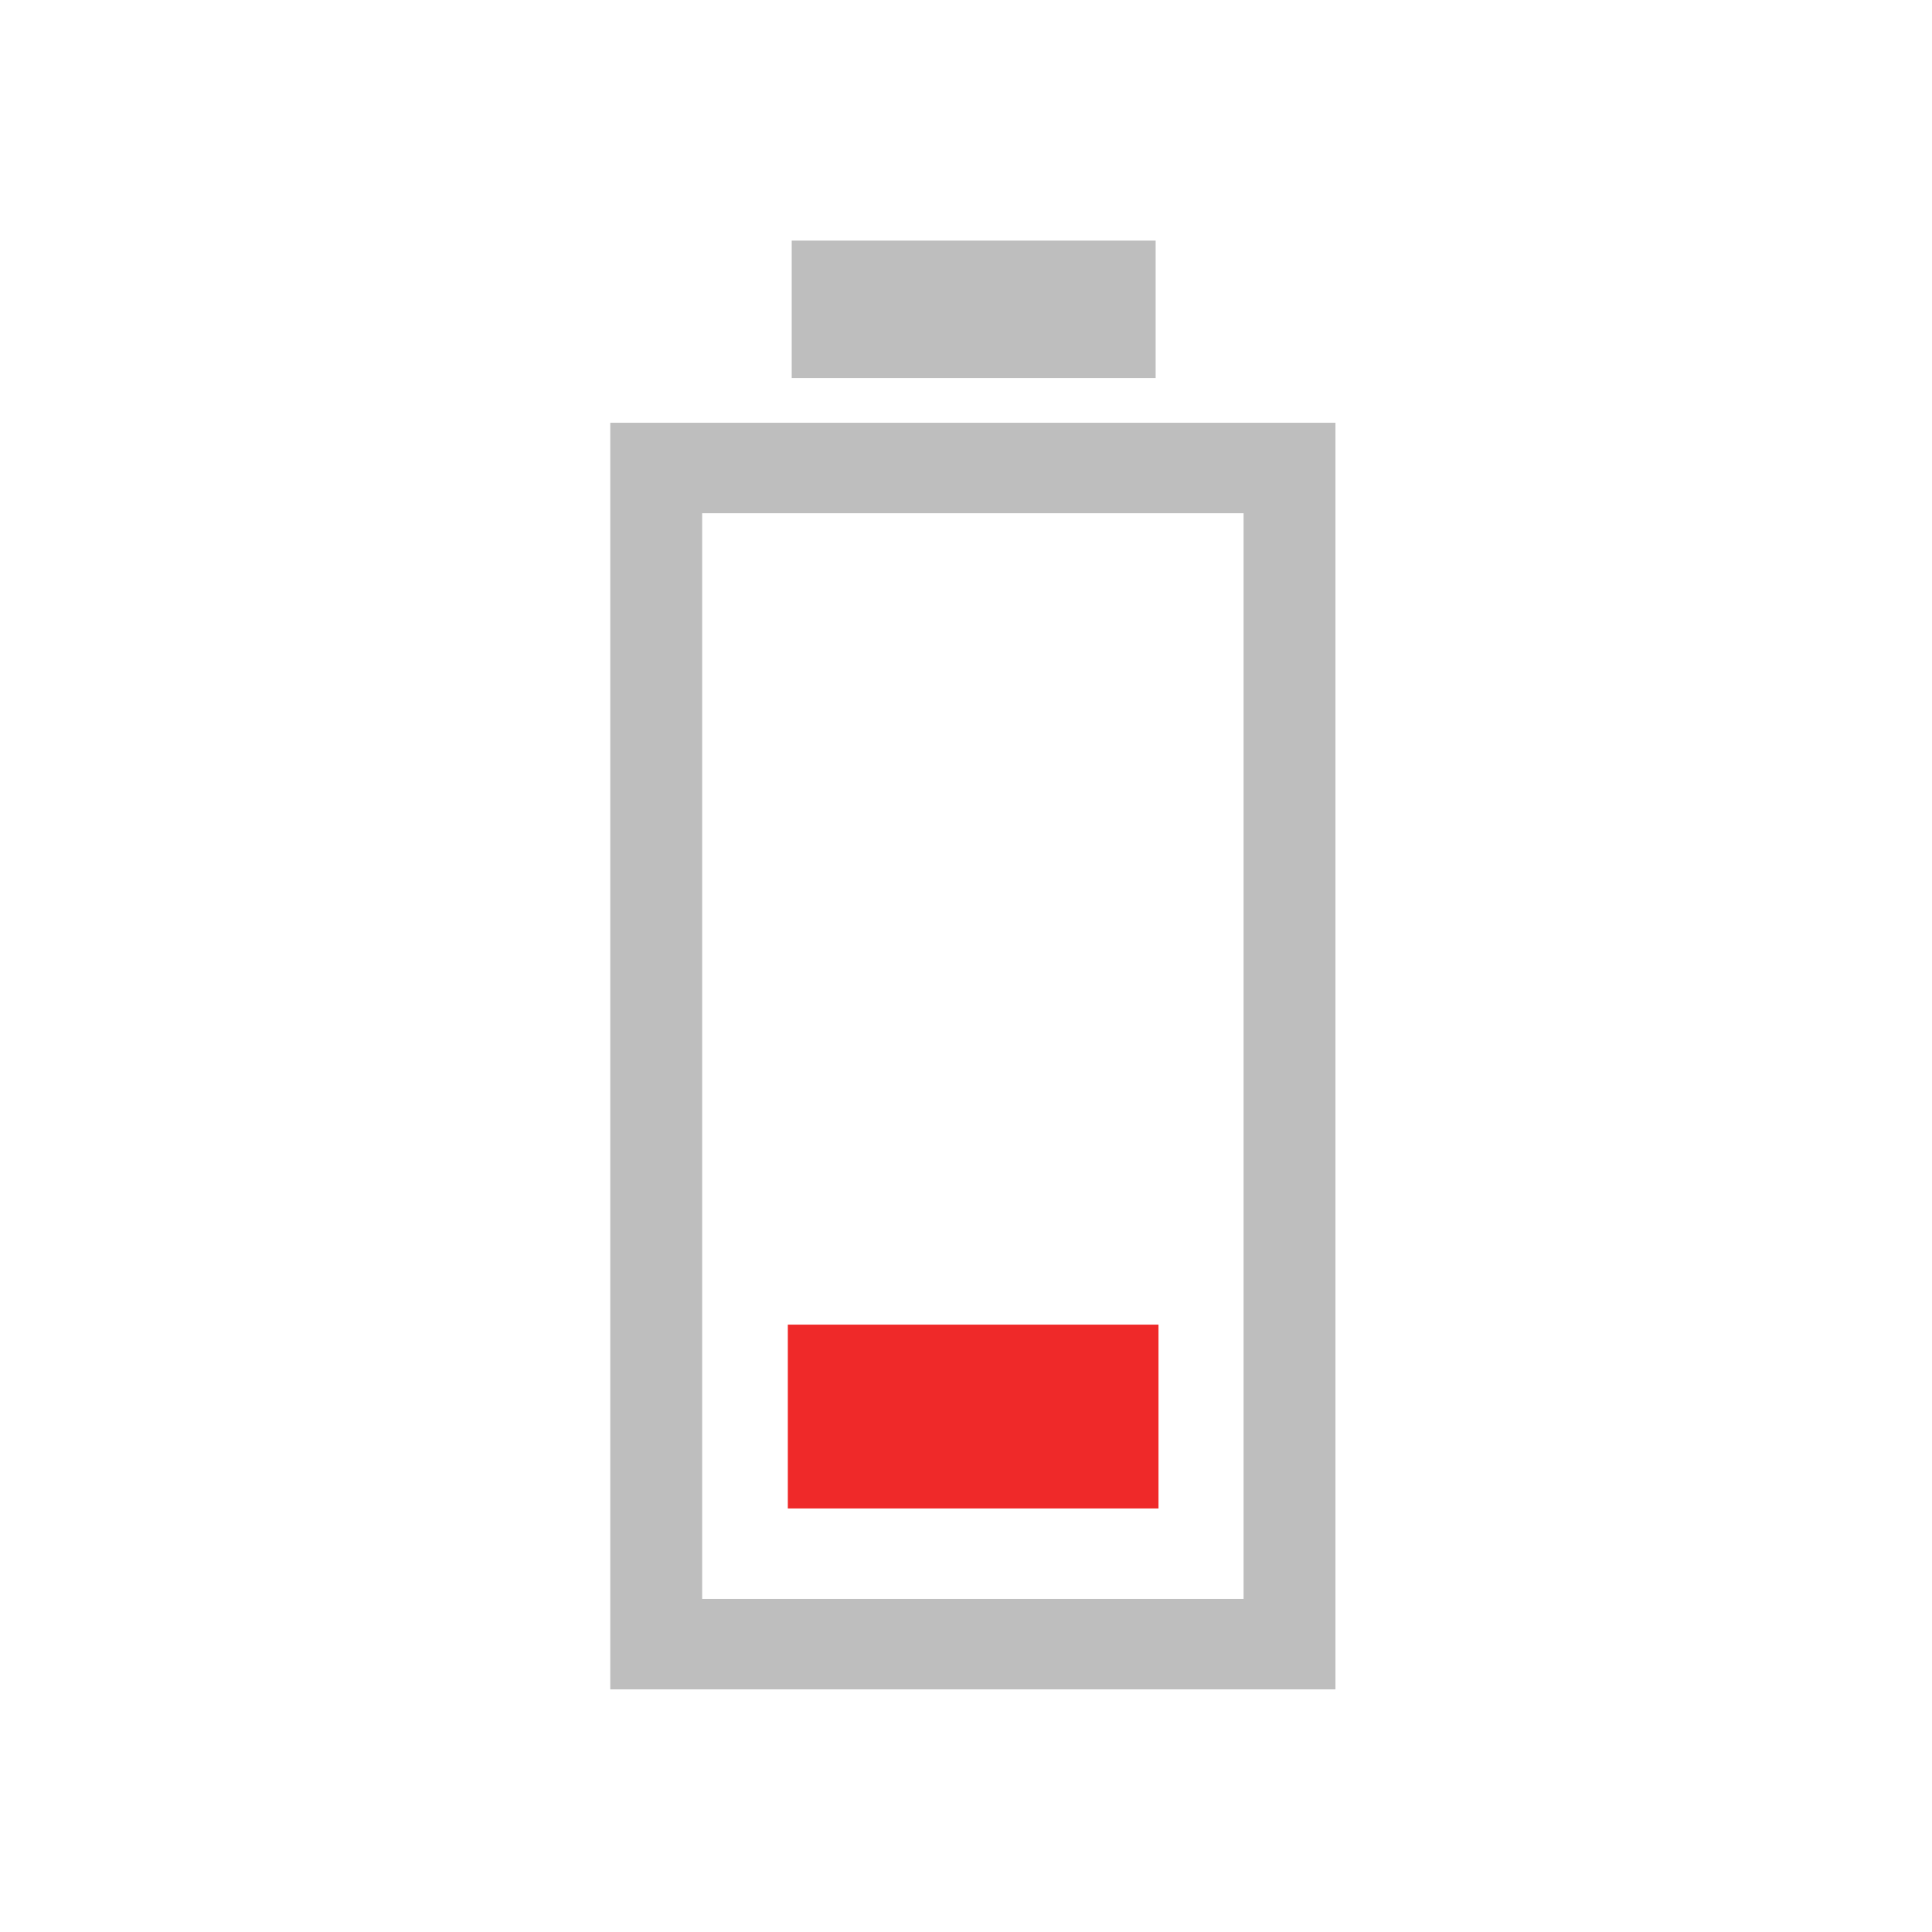 <?xml version="1.0" encoding="UTF-8" standalone="no"?>
<!-- Created with Inkscape (http://www.inkscape.org/) -->

<svg
   xmlns:dc="http://purl.org/dc/elements/1.1/"
   xmlns:cc="http://creativecommons.org/ns#"
   xmlns:rdf="http://www.w3.org/1999/02/22-rdf-syntax-ns#"
   xmlns:svg="http://www.w3.org/2000/svg"
   xmlns="http://www.w3.org/2000/svg"
   xmlns:sodipodi="http://sodipodi.sourceforge.net/DTD/sodipodi-0.dtd"
   xmlns:inkscape="http://www.inkscape.org/namespaces/inkscape"
   id="svg7384"
   height="16"
   width="16"
   version="1.1"
   inkscape:version="0.48.3.1 r9886"
   sodipodi:docname="battery-caution-charging-symbolic.svg">
  <defs
     id="defs18" />
  <sodipodi:namedview
     pagecolor="#ffffff"
     bordercolor="#666666"
     borderopacity="1"
     objecttolerance="10"
     gridtolerance="10"
     guidetolerance="10"
     inkscape:pageopacity="0"
     inkscape:pageshadow="2"
     inkscape:window-width="1366"
     inkscape:window-height="716"
     id="namedview16"
     showgrid="false"
     inkscape:zoom="20.85965"
     inkscape:cx="14.201499"
     inkscape:cy="8.5151596"
     inkscape:window-x="0"
     inkscape:window-y="28"
     inkscape:window-maximized="1"
     inkscape:current-layer="svg7384" />
  <title
     id="title9167">Gnome Symbolic Icon Theme</title>
  <g
     transform="matrix(0.375,0,0,0.375,-1,-377.636)"
     id="layer1"
     inkscape:label="Capa 1">
    <g
       style="fill:#1a1a1a;fill-opacity:1"
       transform="matrix(0,0.999,-0.999,0,1056.215,875.257)"
       id="g844">
      <path
         inkscape:connector-curvature="0"
         style="fill:#bebebe;fill-opacity:1;stroke:none"
         d="m 141.25,20.719 0,16.031 28,0 0,-16.031 -28,0 z m 2,2.031 24,0 0,11.969 -24,0 0,-11.969 z"
         transform="translate(0,1004.362)"
         id="rect2985" />
      <path
         style="fill:#bebebe;fill-opacity:1;stroke:none"
         d="m 140.26,1037.101 0,-8.045 -3.037,0 0,8.045 z"
         id="path2993"
         inkscape:connector-curvature="0" />
      <rect
         transform="scale(-1,-1)"
         ry="0"
         y="-1037.187"
         x="-165.251"
         height="8.194"
         width="4.064"
         id="rect838"
         style="fill:#ef2929;fill-opacity:1;stroke:none" />
    </g>
  </g>
</svg>
